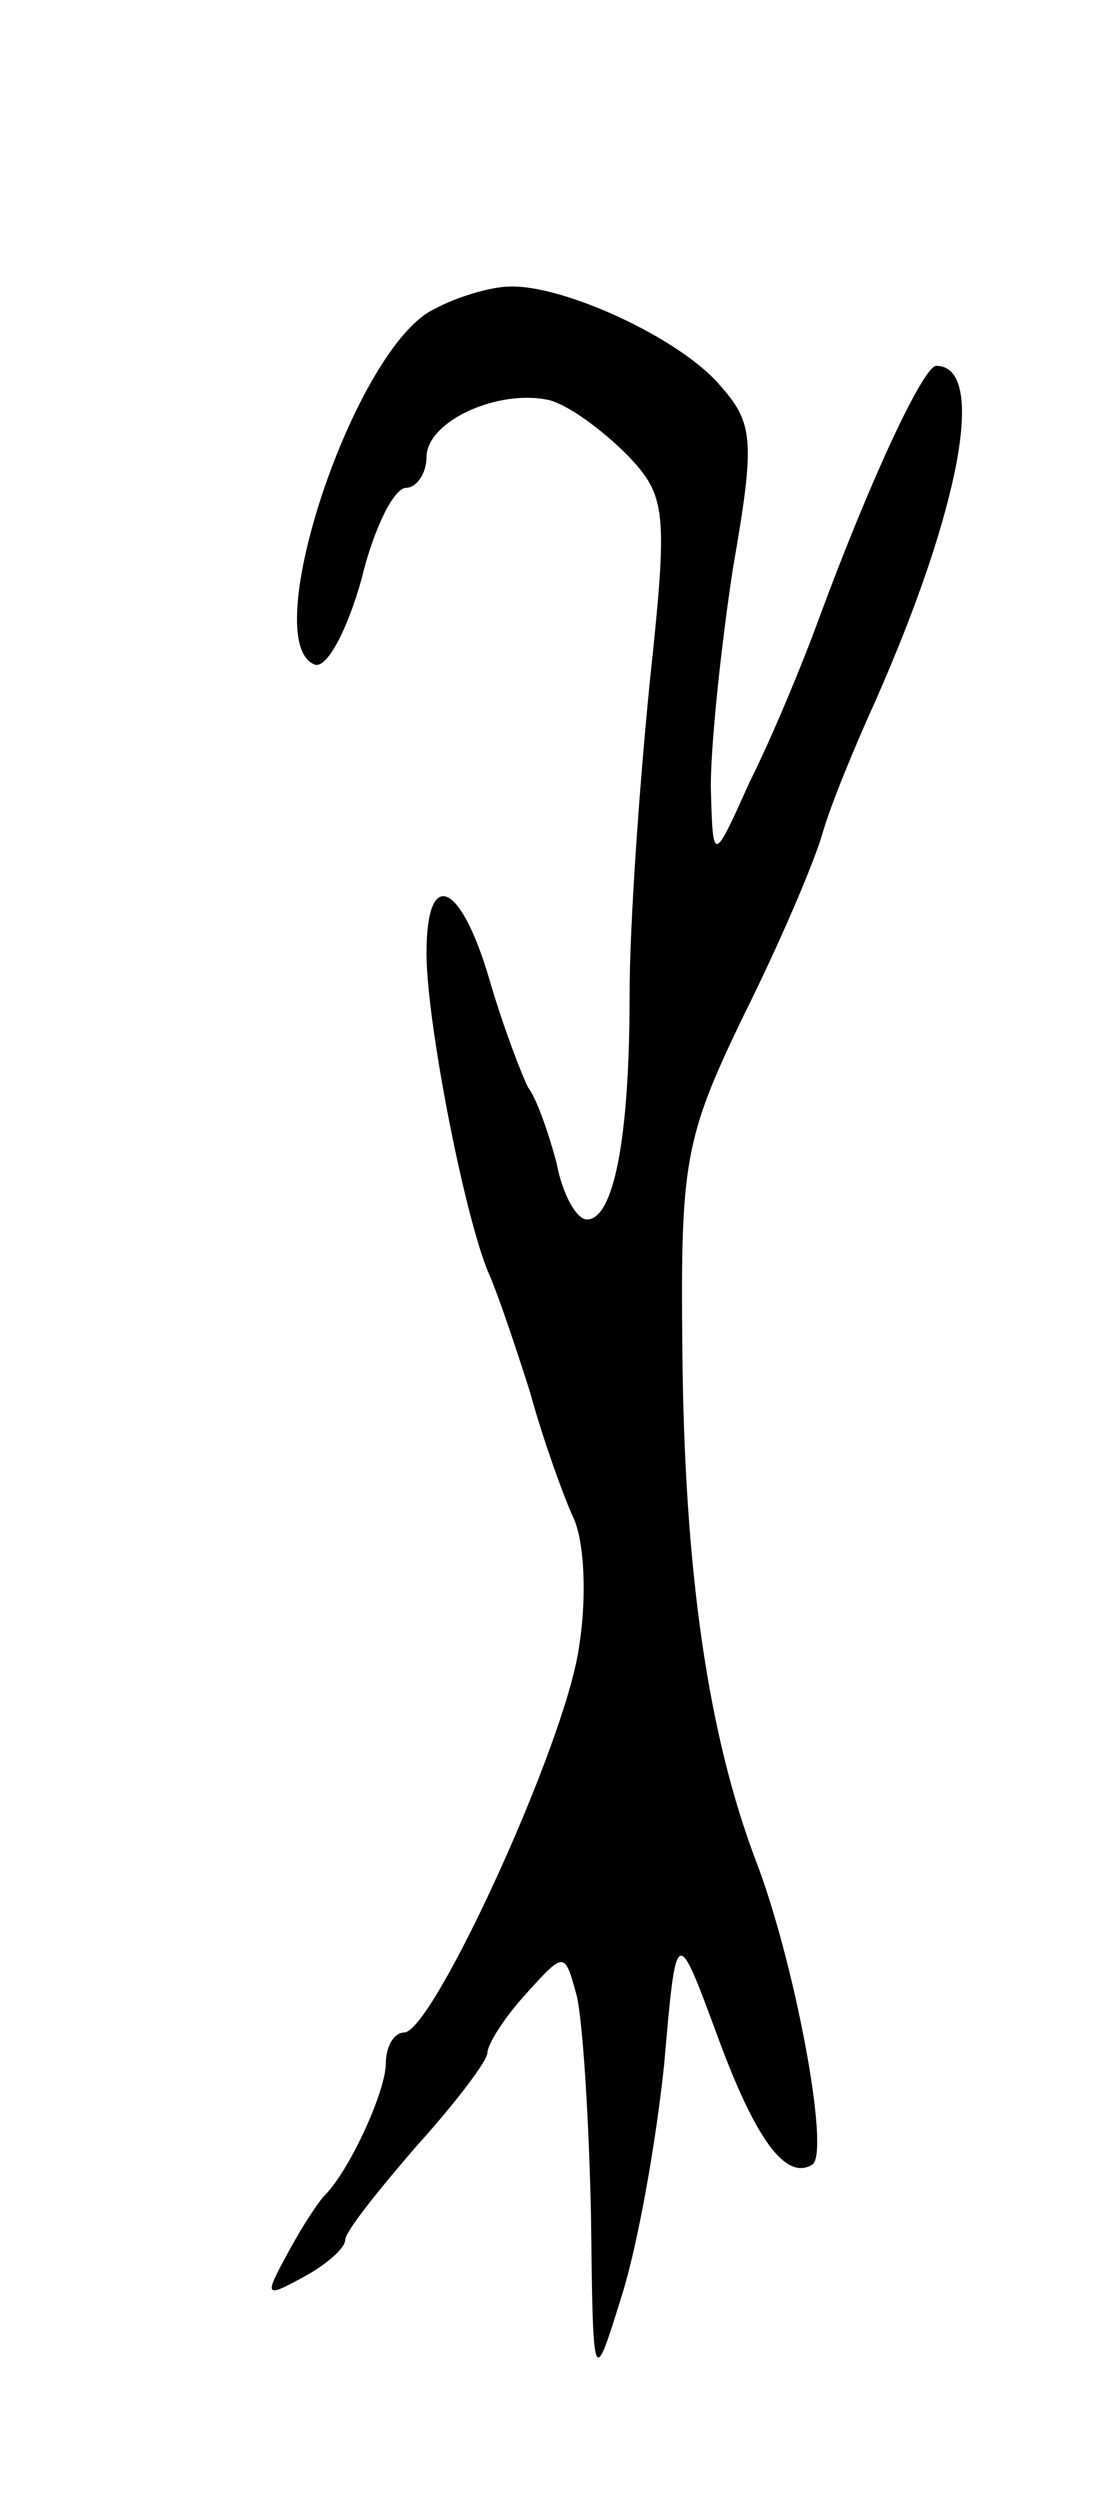 <svg version="1.0" xmlns="http://www.w3.org/2000/svg"
 width="55pt" height="123pt" viewBox="0 0 55 123"
 preserveAspectRatio="xMidYMid meet">
<g transform="translate(0,123) scale(0.1,-0.1)"
fill="#000000" stroke="none">
<path d="M214 1078 c-39 -18 -88 -164 -59 -175 6 -2 16 17 23 42 6 25 16 45
22 45 5 0 10 7 10 15 0 18 36 34 61 28 10 -3 26 -15 38 -27 19 -20 20 -27 11
-111 -5 -50 -10 -119 -10 -155 0 -71 -8 -110 -21 -110 -5 0 -12 12 -15 28 -4
15 -10 32 -14 37 -3 6 -12 29 -19 53 -14 48 -31 56 -31 13 0 -33 18 -126 30
-156 5 -11 14 -38 21 -60 6 -22 16 -50 21 -61 6 -12 7 -41 3 -65 -7 -48 -72
-189 -86 -189 -5 0 -9 -7 -9 -15 0 -14 -18 -53 -30 -65 -3 -3 -11 -15 -18 -28
-12 -22 -12 -23 8 -12 11 6 20 14 20 18 0 4 16 24 35 46 19 21 35 42 35 46 0
4 8 17 19 29 19 21 19 21 25 -1 3 -13 6 -61 7 -108 1 -85 1 -85 15 -40 8 25
17 76 21 114 6 69 6 69 26 15 19 -52 34 -72 47 -64 9 6 -9 101 -28 150 -23 61
-35 140 -36 250 -1 93 1 105 30 165 18 36 35 76 39 90 4 14 16 43 26 65 42 95
55 165 30 165 -6 0 -31 -52 -58 -125 -8 -22 -23 -58 -34 -80 -18 -40 -18 -40
-19 -2 0 21 5 69 11 108 11 63 10 71 -7 90 -20 23 -77 49 -103 48 -9 0 -26 -5
-37 -11z"/>
</g>
</svg>
